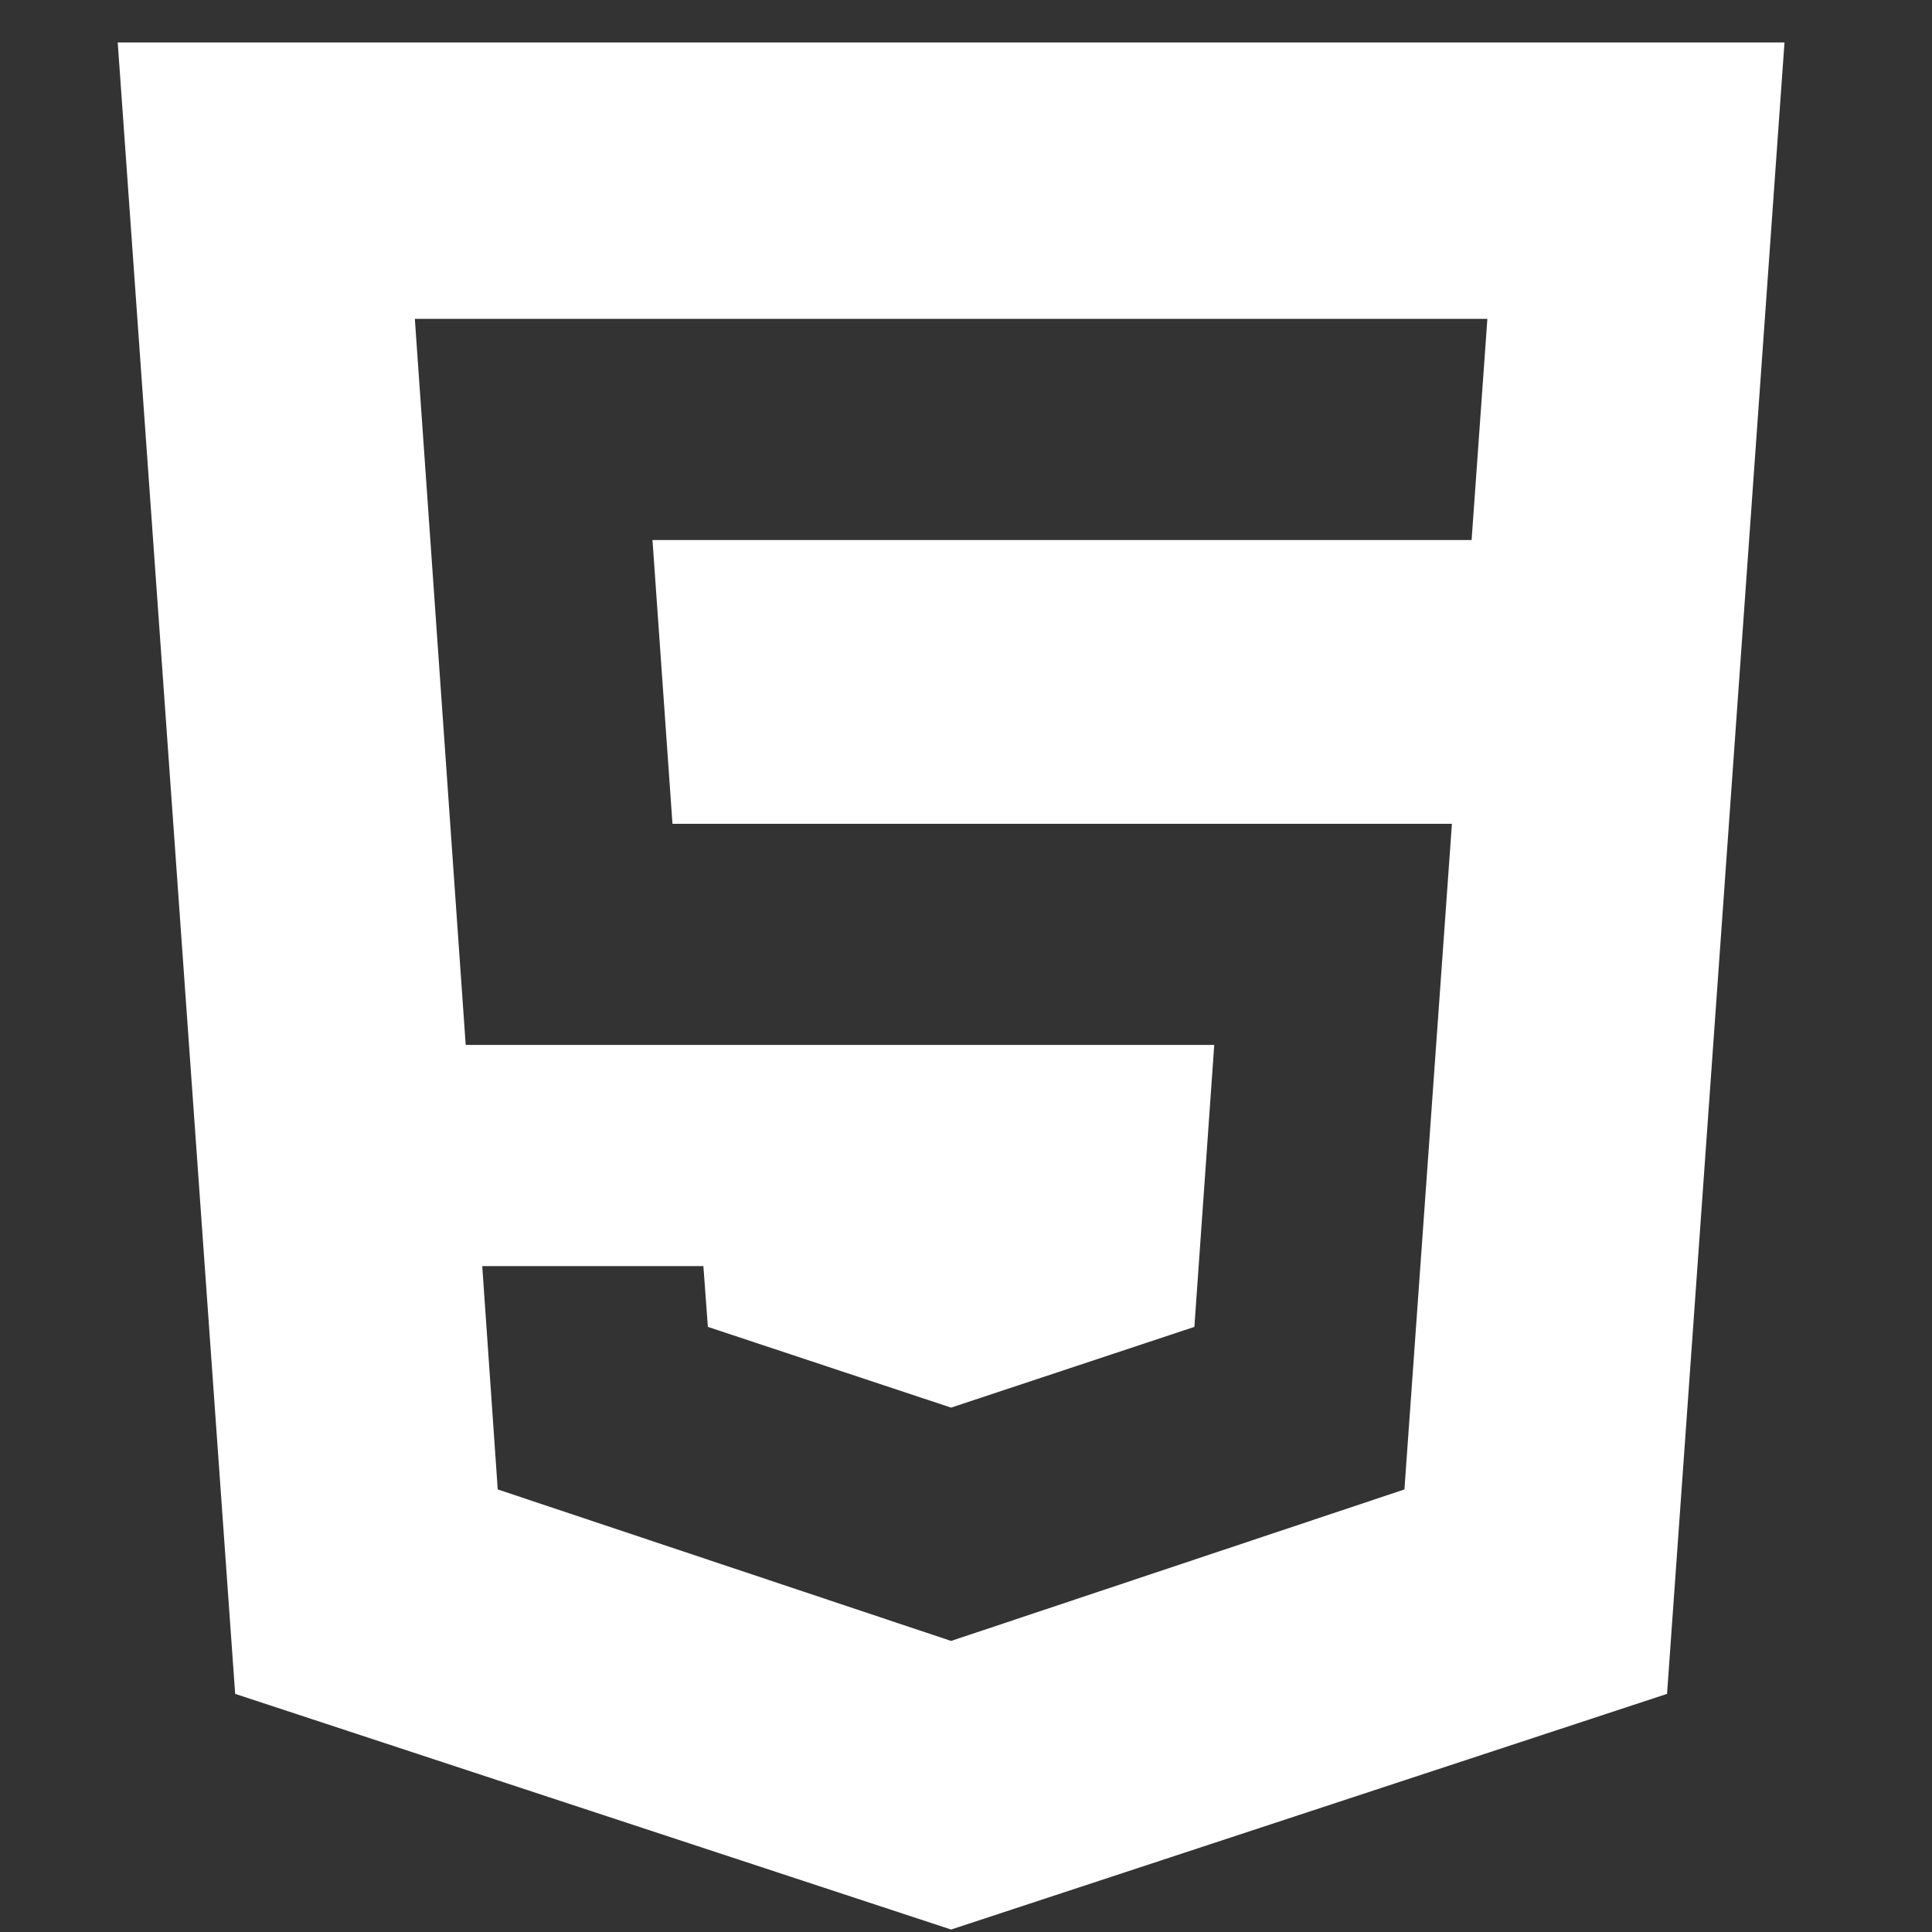 <svg width="43" height="43" viewBox="0 0 43 43" fill="none" xmlns="http://www.w3.org/2000/svg">
<rect x="0" y="0" width="43" height="43" fill="#333333" stroke="none"/>
<g clip-path="url(#clip0)">
<path d="M5.234 37.7L21.168 42.945L37.103 37.7L39.717 0.945H2.62L5.234 37.7ZM33.104 7.097L32.753 12.019H14.522L14.967 18.335H32.315L31.258 33.15L21.168 36.522L11.078 33.15L10.733 28.179H15.655L15.755 29.532L21.168 31.329L26.583 29.532L27.025 23.257H10.365L9.233 7.097H33.104Z" fill="white"/>
</g>
<defs>
<clipPath id="clip0">
<rect width="42" height="42" fill="white" transform="translate(0.159 0.945)"/>
</clipPath>
</defs>
</svg>
